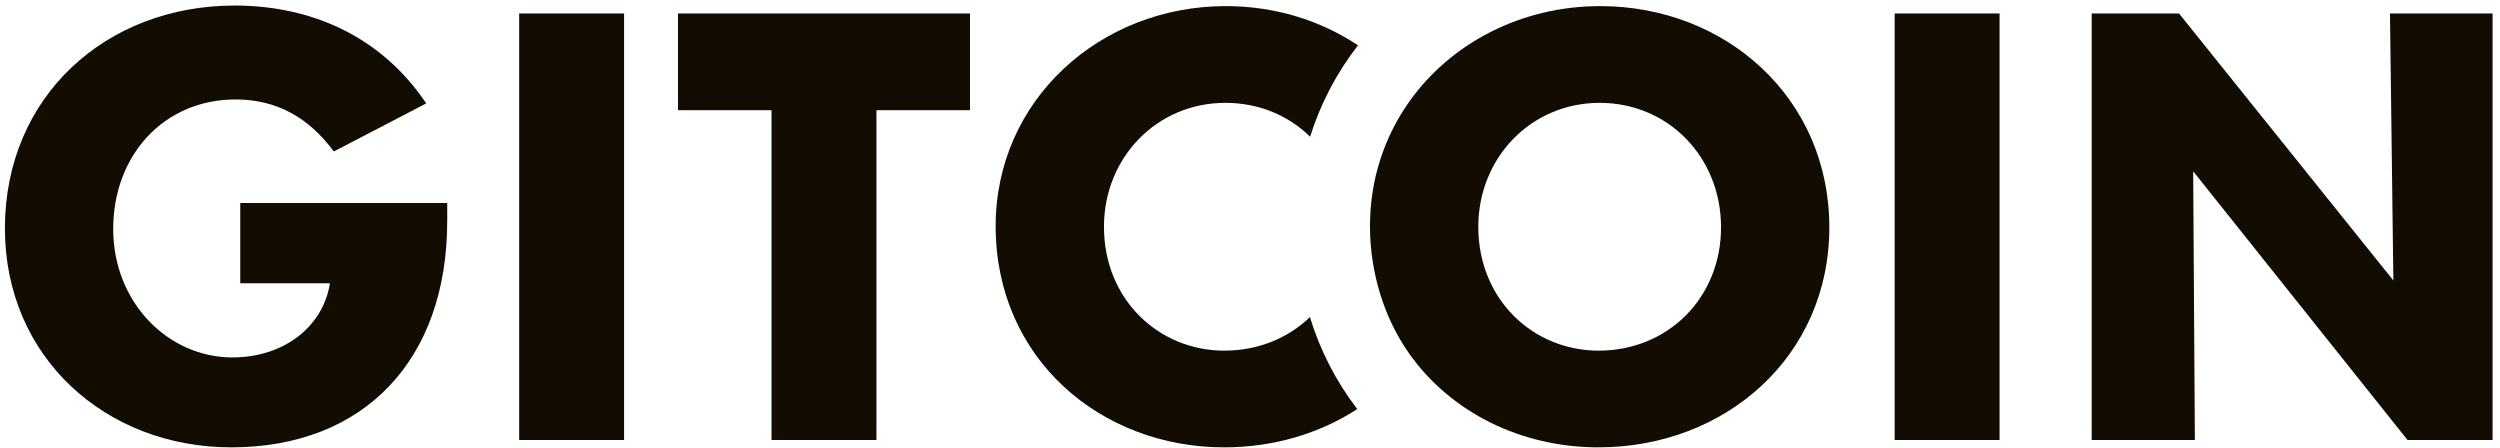<svg width="262" height="47" viewBox="0 0 262 47" fill="none" xmlns="http://www.w3.org/2000/svg">
<g clip-path="url(#clip0_16_529)">
<path d="M80.857 46.113V11.547H71.052V1.411H101.658V11.55H91.853V46.115H80.859L80.857 46.113Z" fill="#130C03"/>
<path d="M0.514 23.941C0.514 10.066 11.152 0.58 24.583 0.58C32.666 0.58 39.976 3.84 44.67 10.837L34.983 15.875C32.367 12.318 28.979 10.422 24.701 10.422C17.153 10.422 11.864 16.291 11.864 23.998C11.864 31.706 17.63 37.457 24.345 37.457C29.872 37.457 33.854 34.137 34.567 29.75V29.689H25.178V21.271H46.869V23.168C46.869 37.752 38.133 46.883 24.227 46.883C11.092 46.883 0.514 37.457 0.514 23.941Z" fill="#130C03"/>
<path d="M54.41 46.113V1.411H65.404V46.113H54.41Z" fill="#130C03"/>
<path d="M198.56 46.113V1.411H209.554V46.113H198.56Z" fill="#130C03"/>
<path d="M250.466 1.411H261.224V46.113H252.309L229.845 17.952L230.023 46.113H219.208V1.411H228.361L250.825 29.394L250.469 1.411H250.466Z" fill="#130C03"/>
<path d="M128.295 36.747C121.461 36.747 115.696 31.411 115.696 23.763C115.696 16.531 121.223 10.779 128.415 10.779C131.957 10.779 135.049 12.116 137.299 14.329C138.384 10.873 140.073 7.64 142.318 4.75C138.386 2.131 133.603 0.64 128.473 0.64C115.28 0.64 104.344 10.482 104.344 23.703C104.344 37.577 115.337 46.883 128.295 46.883C133.468 46.883 138.288 45.438 142.241 42.87C140.022 39.982 138.35 36.73 137.279 33.23C134.996 35.434 131.858 36.747 128.295 36.747Z" fill="#130C03"/>
<path d="M167.703 0.64C159.424 0.64 152.034 4.517 147.677 10.671C145.092 14.325 143.574 18.78 143.574 23.703C143.574 28.626 145.087 33.364 147.652 37.013C152 43.199 159.375 46.883 167.525 46.883C180.778 46.883 191.715 37.397 191.715 23.821C191.715 10.244 180.839 0.64 167.703 0.64ZM167.525 36.747C160.692 36.747 154.926 31.411 154.926 23.763C154.926 16.531 160.453 10.779 167.645 10.779C174.838 10.779 180.365 16.471 180.365 23.823C180.365 31.175 174.838 36.747 167.528 36.747H167.525Z" fill="#130C03"/>
</g>
<defs>
<clipPath id="clip0_16_529">
<rect width="260.708" height="46.303" fill="white" transform="translate(0.514 0.58)"/>
</clipPath>
</defs>
</svg>
